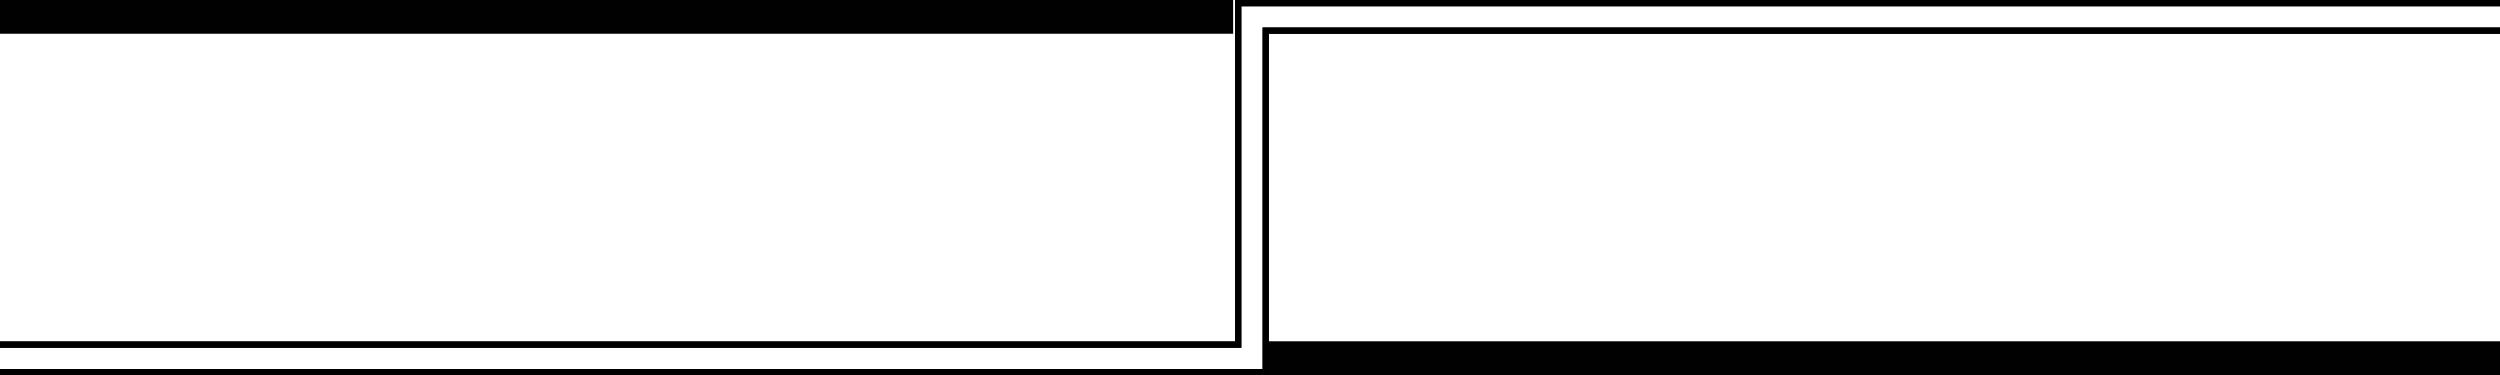 <svg class='valve-border' width="1200" height="180" preserveAspectRatio="xMidYMid slice" version="1.1" viewBox="0 0 317.5 47.625" xmlns="http://www.w3.org/2000/svg">
  <defs>
    <clipPath id="clipPath-valve1">
      <path class='valve-border__clip-path' d="m591.908 0v163.652h-591.908v16.186h608.092v-163.654h591.908v-16.184h-591.908z" fill="none"/>
    </clipPath>
  </defs>
  <g transform="translate(160.891,1.6212463e-5)">
    <path class='valve-border__path' transform="matrix(.265 0 0 .265 -160.891 -1.6212463e-5)" d="m1200 0h-608.092v163.652h-591.908m0 16.186h608.092v-163.654h591.908" clip-path="url(#clipPath-valve1)" fill="none" stroke="#000" stroke-width="6"/>
    <rect class='valve-border__rect' x="-160.891" y="1.4614339e-8" width="156.609" height="4.286" fill="#010101"/>
    <rect class='valve-border__rect' x="-7.6610304e-5" y="43.343" width="156.609" height="4.282" fill="#010101"/>
    <path class='valve-border__path' transform="matrix(.265 0 0 .265 -160.891 -1.6212463e-5)" d="m1200 0h-608.092v163.668h-591.908m0 16.169h608.092v-163.668h591.908" clip-path="url(#clipPath-valve1)" fill="none" stroke="#000" stroke-width="6"/>
  </g>
</svg>

